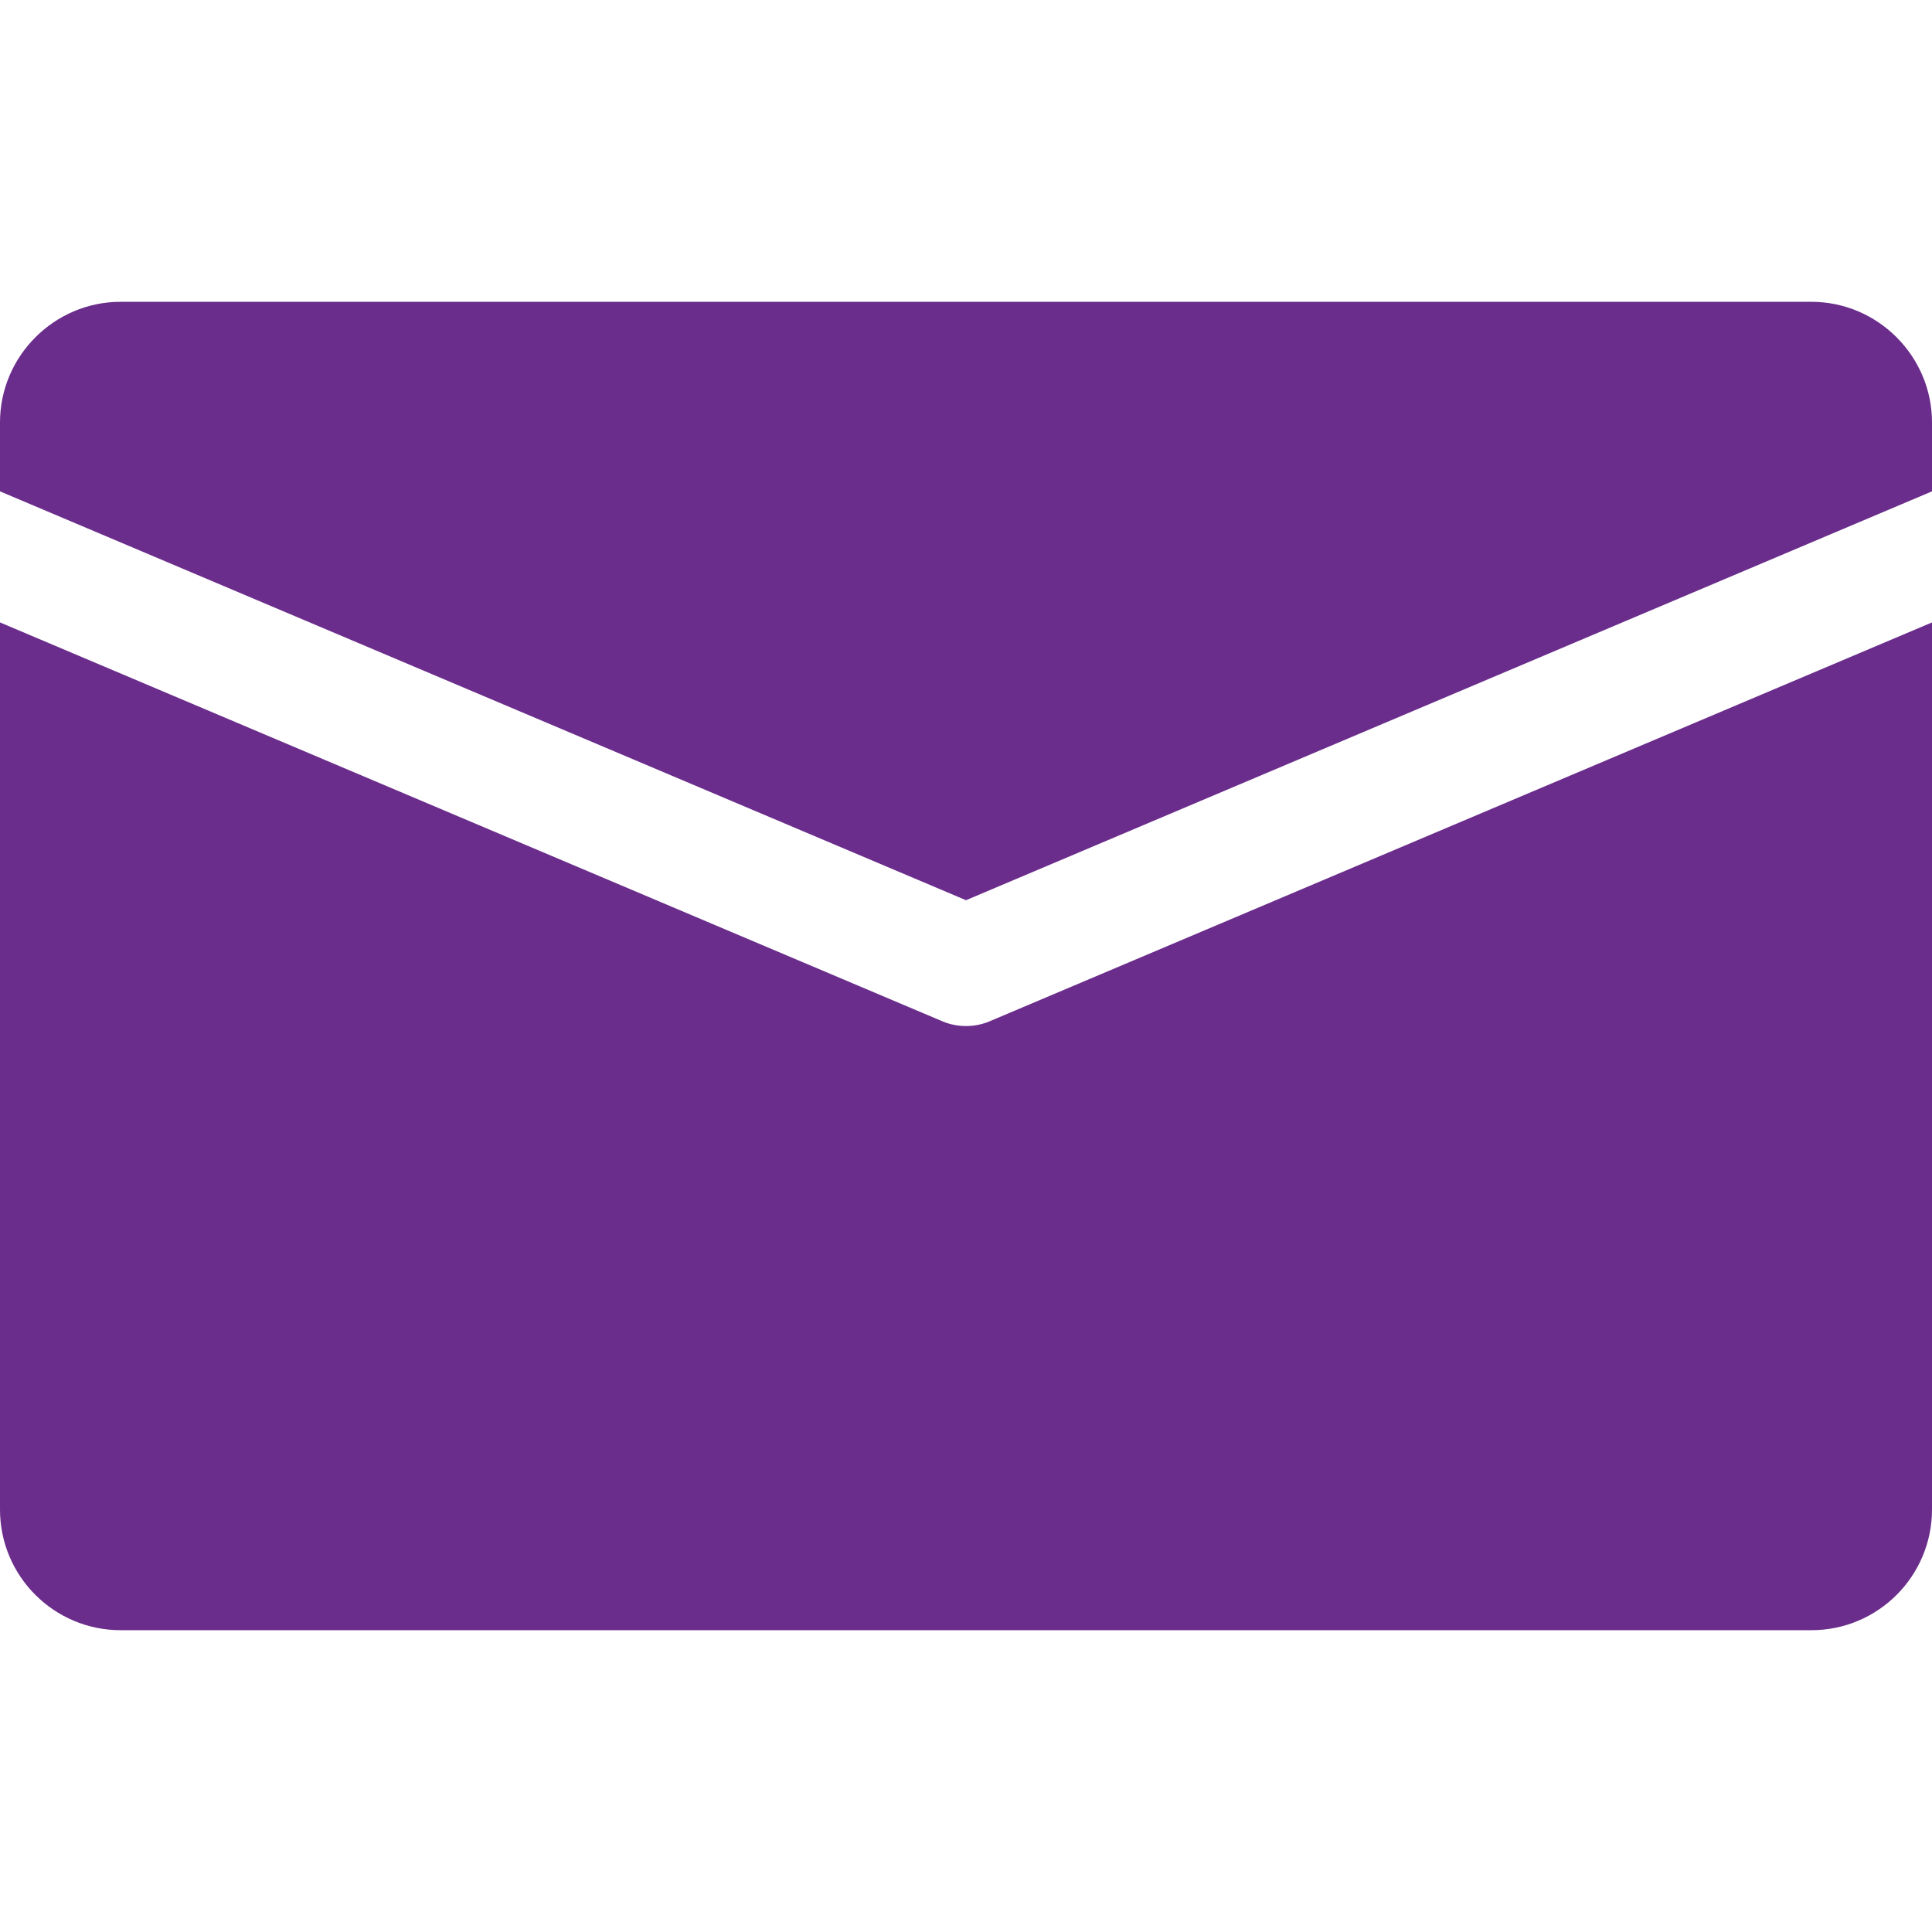 <?xml version="1.0" encoding="utf-8"?>
<!-- Generator: Adobe Illustrator 23.0.1, SVG Export Plug-In . SVG Version: 6.00 Build 0)  -->
<svg version="1.1" id="Слой_1" xmlns="http://www.w3.org/2000/svg" xmlns:xlink="http://www.w3.org/1999/xlink" x="0px" y="0px"
	 viewBox="0 0 37 37" style="enable-background:new 0 0 37 37;" xml:space="preserve">
<style type="text/css">
	.st0{fill:#6A2D8B;}
</style>
<path class="st0" d="M34.69,5.78H2.31C1.04,5.78,0,6.82,0,8.09v1.32l18.5,7.83L37,9.41V8.09C37,6.82,35.96,5.78,34.69,5.78z"/>
<path class="st0" d="M18.95,19.56c-0.14,0.06-0.3,0.09-0.45,0.09s-0.31-0.03-0.45-0.09L0,11.92v16.99c0,1.28,1.04,2.31,2.31,2.31
	h32.38c1.28,0,2.31-1.04,2.31-2.31V11.92L18.95,19.56z"/>
</svg>
